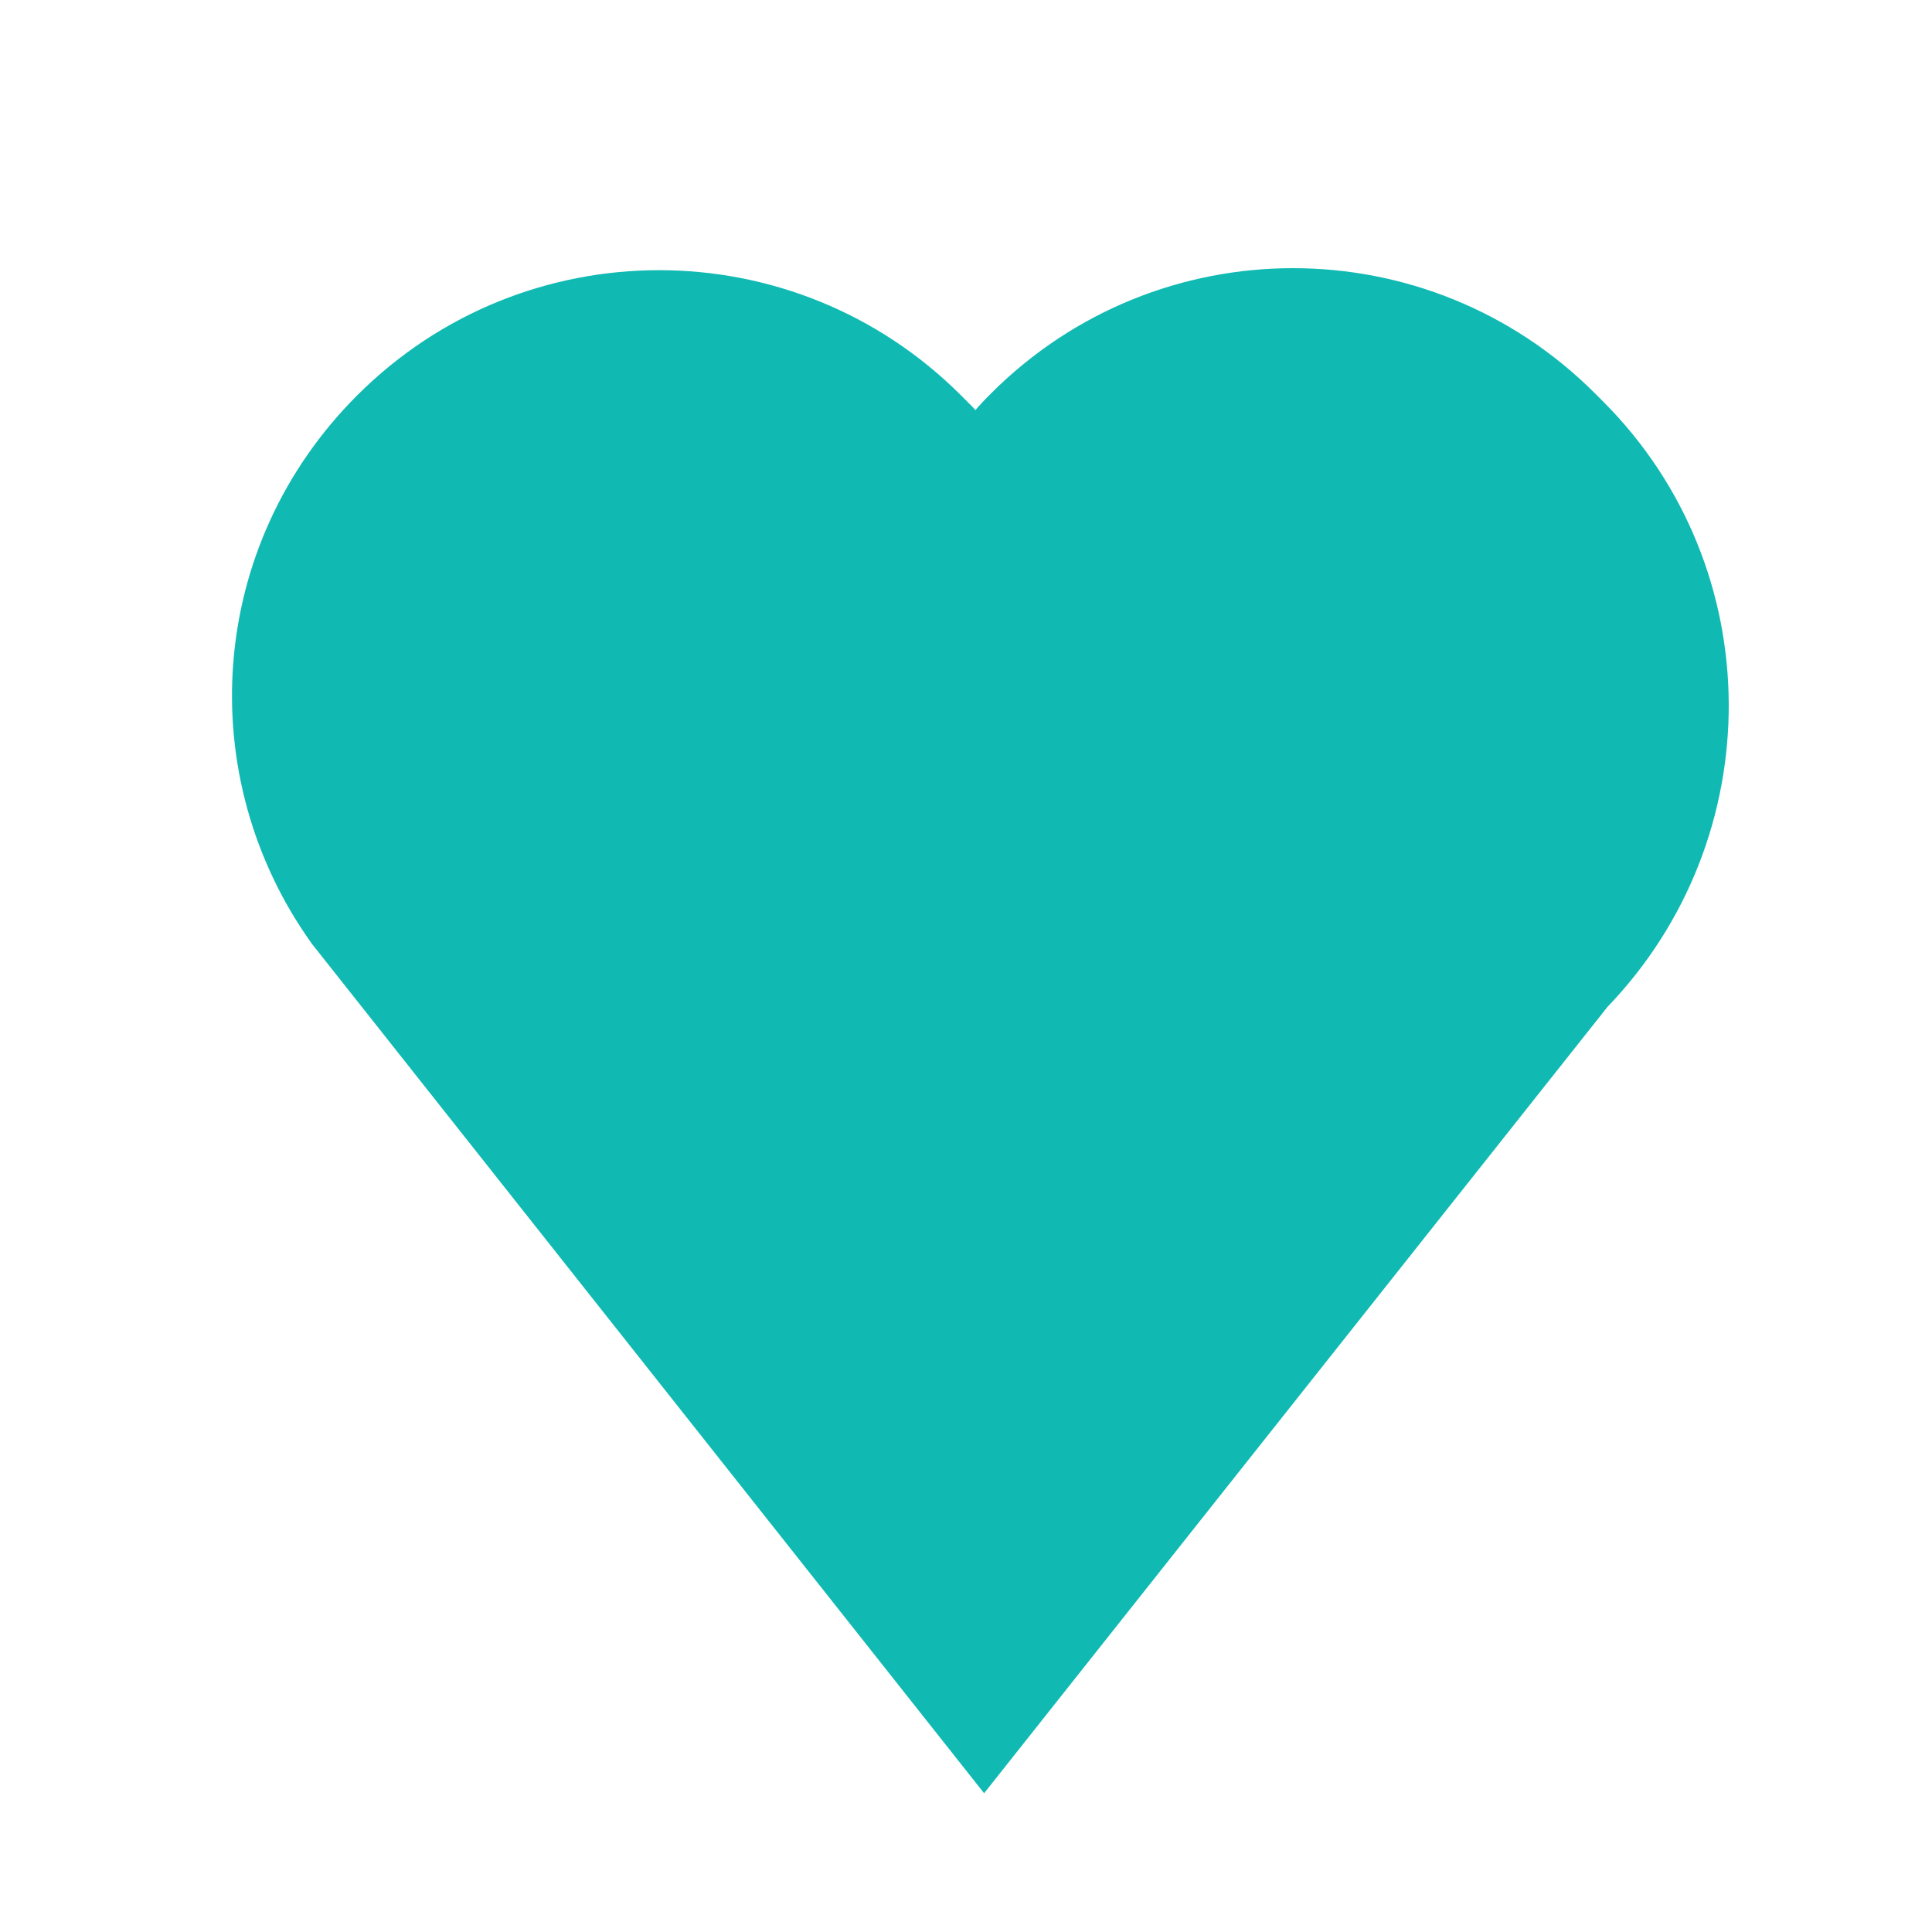 <?xml version="1.0" encoding="utf-8"?>
<!-- Generator: Adobe Illustrator 22.0.1, SVG Export Plug-In . SVG Version: 6.00 Build 0)  -->
<svg version="1.1" id="Layer_1" xmlns="http://www.w3.org/2000/svg" xmlns:xlink="http://www.w3.org/1999/xlink" x="0px" y="0px"
	 viewBox="0 0 96 96" style="enable-background:new 0 0 96 96;" xml:space="preserve">
<style type="text/css">
	.st0{fill:#10BAB3;stroke:#10BAB3;stroke-miterlimit:10;}
</style>
<path class="st0" d="M79.3,20.3l-0.4-0.4c-8.1-8.1-21.2-8.1-29.3,0c-0.4,0.4-0.8,0.8-1.1,1.3c-0.2-0.3-0.5-0.6-0.7-0.8l-0.4-0.4
	c-8.1-8.1-21.2-8.1-29.3,0c-7.3,7.3-8,18.5-2.2,26.6l0,0l33,41.7l30.6-38.6c0,0,0,0,0,0C87.4,41.5,87.4,28.4,79.3,20.3z"/>
</svg>
